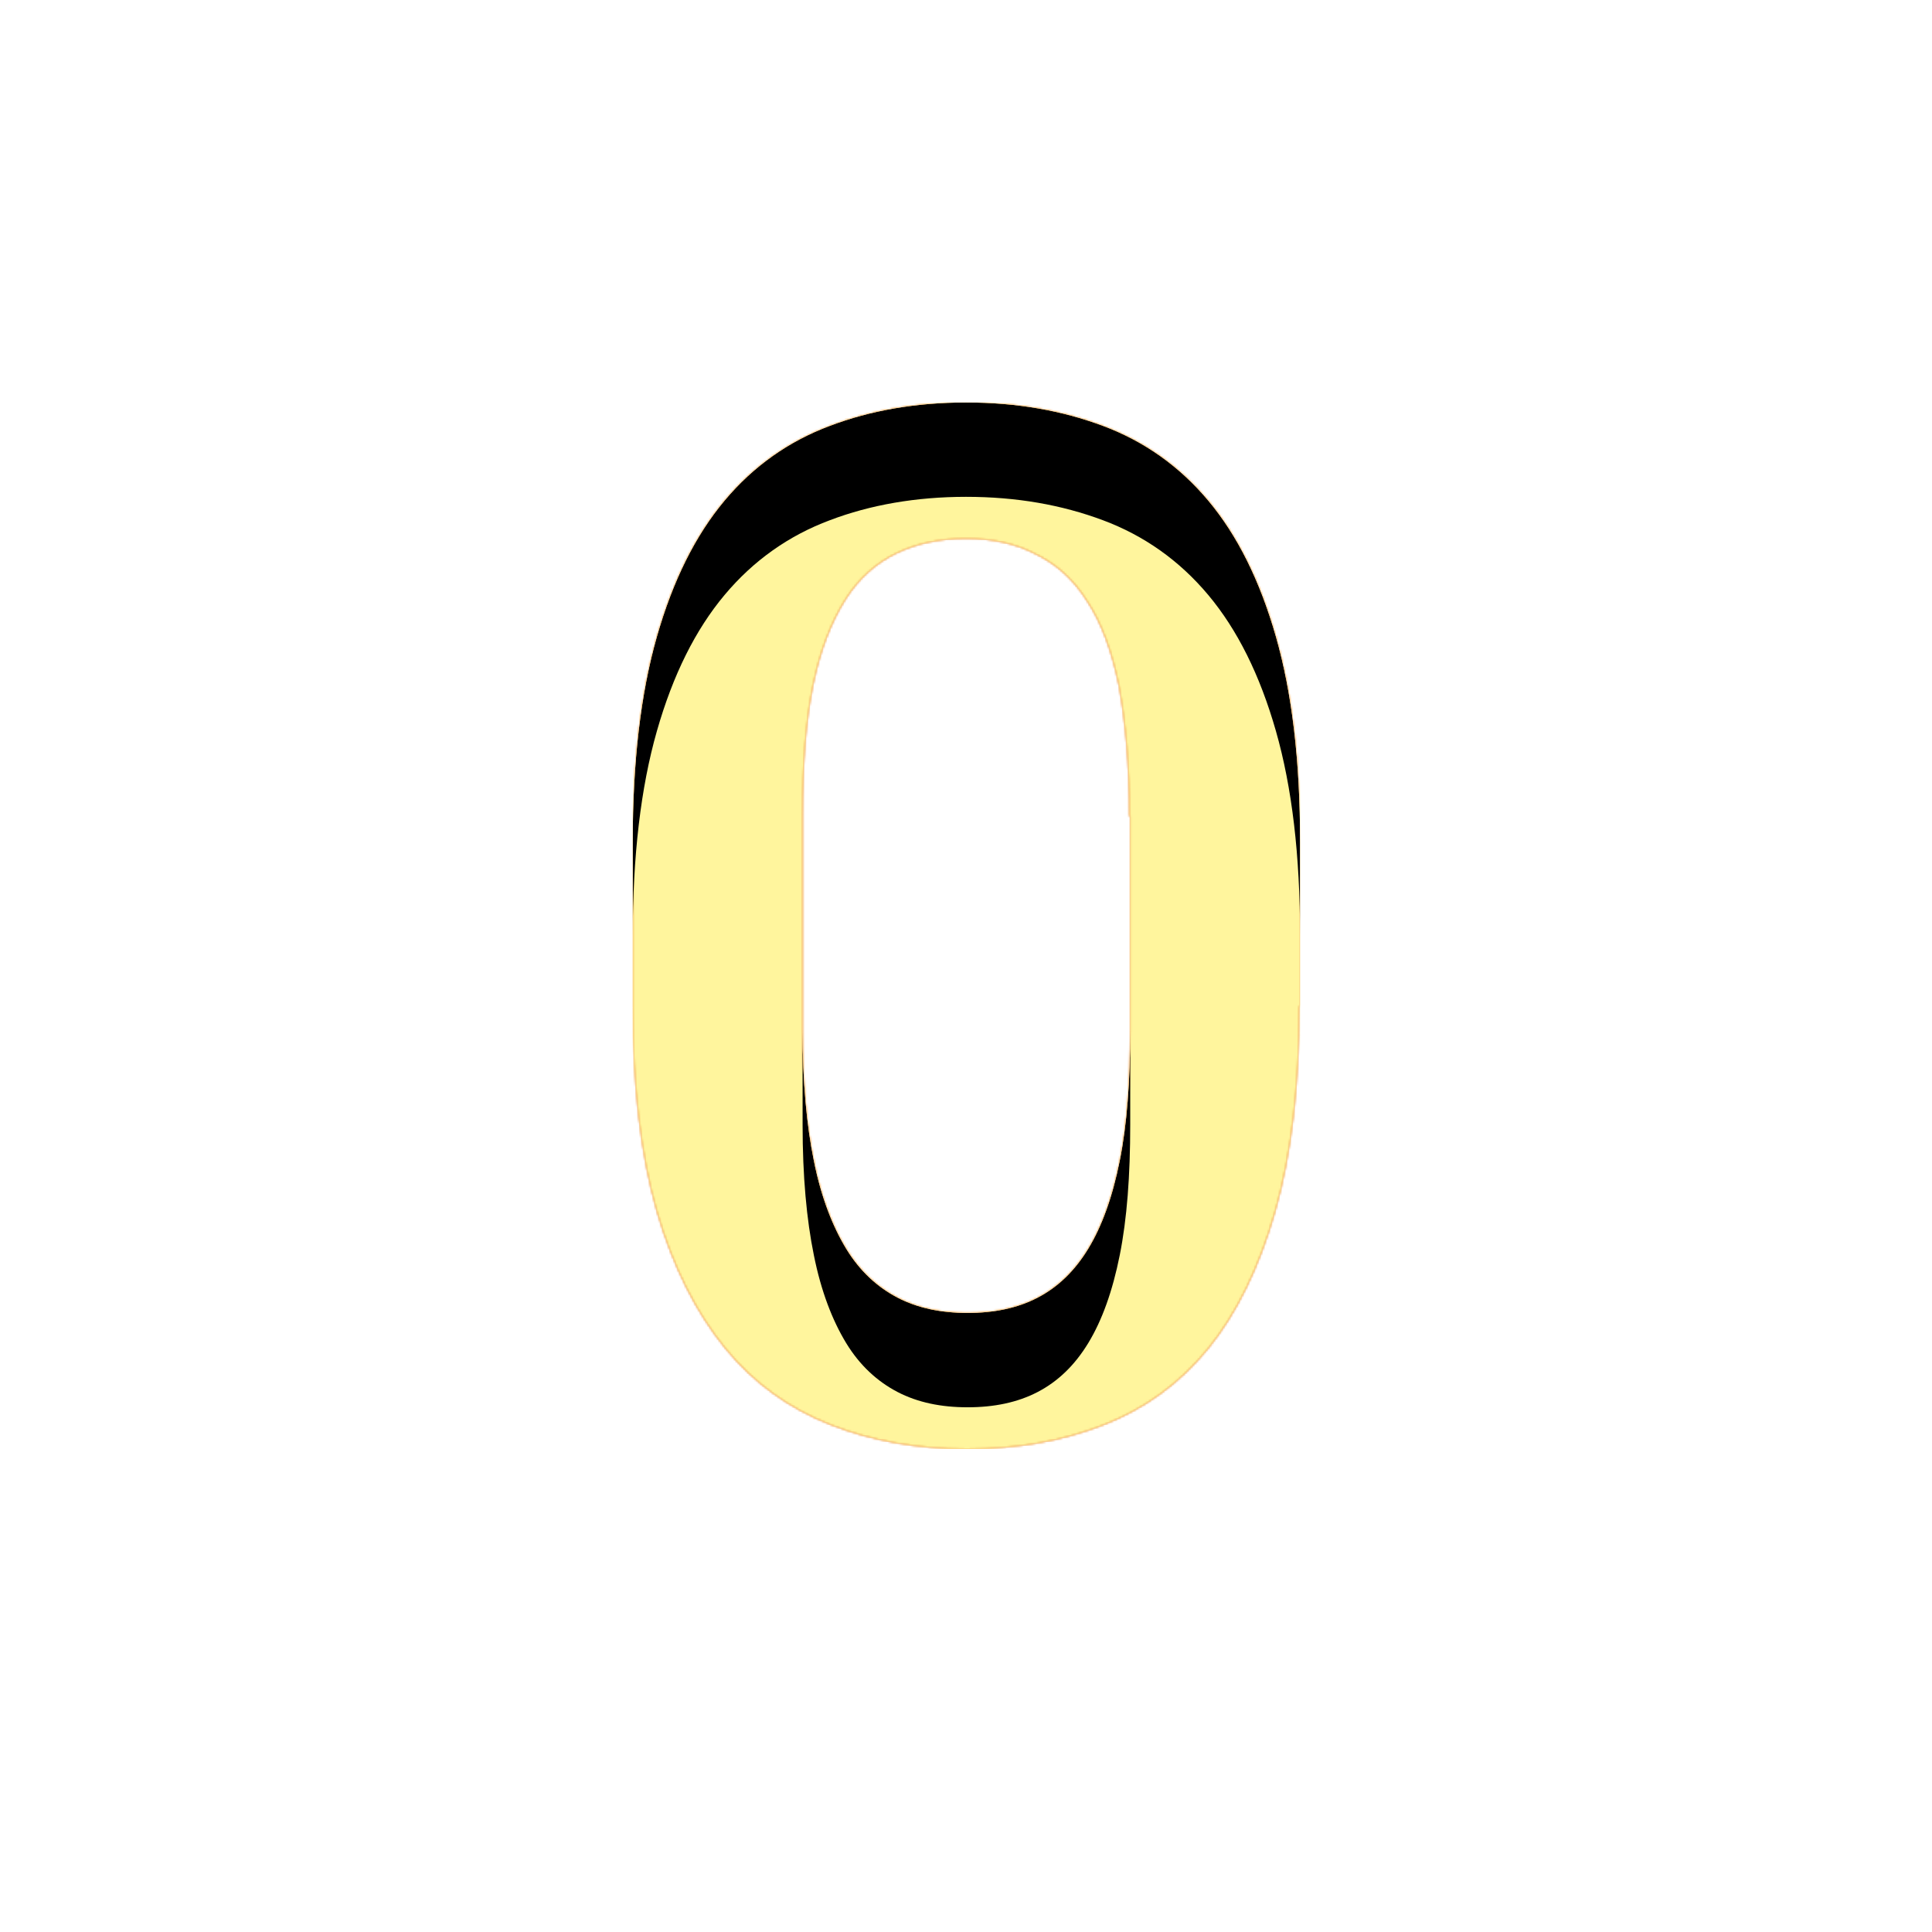 <svg version="1.1" xmlns="http://www.w3.org/2000/svg" xmlns:xlink="http://www.w3.org/1999/xlink" viewBox="0,0,1024,1024">
	<!-- Color names: teamapps-color-1, teamapps-color-2, teamapps-color-3 -->
	<desc>exposure_zero icon - Licensed under Apache License v2.0 (http://www.apache.org/licenses/LICENSE-2.0) - Created with Iconfu.com - Derivative work of Material icons (Copyright Google Inc.)</desc>
	<defs>
		<clipPath id="clip-WBUq3XHp">
			<path d="M688.64,533.33c0,42.67 -4.27,78.93 -12.8,108.8c-8.53,29.87 -20.48,54.19 -35.41,72.54c-15.36,18.77 -33.71,32 -55.47,40.53c-21.76,8.53 -45.65,12.8 -72.53,12.8c-26.45,0 -50.35,-4.27 -72.11,-12.8c-21.76,-8.53 -40.53,-21.76 -55.89,-40.53c-15.36,-18.77 -27.74,-43.1 -36.27,-72.54c-8.53,-29.87 -12.8,-66.13 -12.8,-108.8v-87.04c0,-42.67 4.27,-78.93 12.8,-108.8c8.53,-29.87 20.48,-53.75 35.84,-72.1c15.36,-18.35 34.13,-31.57 55.89,-39.68c21.33,-8.11 45.66,-12.38 72.11,-12.38c26.88,0 50.77,4.27 72.53,12.38c21.76,8.11 40.54,21.33 55.9,39.68c15.36,18.35 27.31,42.23 35.84,72.1c8.53,29.87 12.8,65.71 12.8,108.8v87.04zM598.61,432.64c0,-27.31 -2.13,-50.35 -5.54,-69.12c-3.84,-18.77 -9.39,-33.71 -17.07,-45.23c-7.25,-11.52 -16.64,-19.62 -27.31,-24.74c-10.67,-5.55 -23.04,-8.11 -36.69,-8.11c-13.65,0 -26.02,2.56 -36.69,7.68c-10.67,5.12 -20.06,13.23 -27.31,24.75c-7.25,11.52 -13.23,26.45 -17.07,45.22c-3.84,18.77 -5.54,41.81 -5.54,69.12v113.92c0,27.31 2.13,50.35 5.97,69.12c3.84,19.2 9.82,34.56 17.07,46.51c7.25,11.95 16.63,20.48 27.3,26.03c10.67,5.55 23.04,8.1 37.12,8.1c14.08,0 26.45,-2.55 37.12,-8.1c10.67,-5.55 19.63,-14.08 26.88,-26.03c7.25,-11.95 12.8,-27.31 16.64,-46.51c3.84,-19.2 5.55,-42.24 5.55,-69.12v-113.49z"/>
		</clipPath>
		<radialGradient cx="0" cy="0" r="1448.15" id="color-ptcvwnOT" gradientUnits="userSpaceOnUse">
			<stop offset="0.07" stop-color="#ffffff"/>
			<stop offset="0.75" stop-color="#000000"/>
		</radialGradient>
		<linearGradient x1="0" y1="1024" x2="1024" y2="0" id="color-xvZNg52N" gradientUnits="userSpaceOnUse">
			<stop offset="0.2" stop-color="#000000"/>
			<stop offset="0.8" stop-color="#ffffff"/>
		</linearGradient>
		<filter id="filter-gZWAHdMu" x="0%" y="0%" width="100%" height="100%" color-interpolation-filters="sRGB">
			<feColorMatrix values="1 0 0 0 0 0 1 0 0 0 0 0 1 0 0 0 0 0 0.05 0" in="SourceGraphic"/>
			<feOffset dy="20"/>
			<feGaussianBlur stdDeviation="11" result="blur0"/>
			<feColorMatrix values="1 0 0 0 0 0 1 0 0 0 0 0 1 0 0 0 0 0 0.07 0" in="SourceGraphic"/>
			<feOffset dy="30"/>
			<feGaussianBlur stdDeviation="20" result="blur1"/>
			<feMerge>
				<feMergeNode in="blur0"/>
				<feMergeNode in="blur1"/>
			</feMerge>
		</filter>
		<filter id="filter-tJOOfREf" color-interpolation-filters="sRGB">
			<feOffset/>
		</filter>
		<mask id="mask-C0TbdEuK">
			<path d="M688.64,533.33c0,42.67 -4.27,78.93 -12.8,108.8c-8.53,29.87 -20.48,54.19 -35.41,72.54c-15.36,18.77 -33.71,32 -55.47,40.53c-21.76,8.53 -45.65,12.8 -72.53,12.8c-26.45,0 -50.35,-4.27 -72.11,-12.8c-21.76,-8.53 -40.53,-21.76 -55.89,-40.53c-15.36,-18.77 -27.74,-43.1 -36.27,-72.54c-8.53,-29.87 -12.8,-66.13 -12.8,-108.8v-87.04c0,-42.67 4.27,-78.93 12.8,-108.8c8.53,-29.87 20.48,-53.75 35.84,-72.1c15.36,-18.35 34.13,-31.57 55.89,-39.68c21.33,-8.11 45.66,-12.38 72.11,-12.38c26.88,0 50.77,4.27 72.53,12.38c21.76,8.11 40.54,21.33 55.9,39.68c15.36,18.35 27.31,42.23 35.84,72.1c8.53,29.87 12.8,65.71 12.8,108.8v87.04zM598.61,432.64c0,-27.31 -2.13,-50.35 -5.54,-69.12c-3.84,-18.77 -9.39,-33.71 -17.07,-45.23c-7.25,-11.52 -16.64,-19.62 -27.31,-24.74c-10.67,-5.55 -23.04,-8.11 -36.69,-8.11c-13.65,0 -26.02,2.56 -36.69,7.68c-10.67,5.12 -20.06,13.23 -27.31,24.75c-7.25,11.52 -13.23,26.45 -17.07,45.22c-3.84,18.77 -5.54,41.81 -5.54,69.12v113.92c0,27.31 2.13,50.35 5.97,69.12c3.84,19.2 9.82,34.56 17.07,46.51c7.25,11.95 16.63,20.48 27.3,26.03c10.67,5.55 23.04,8.1 37.12,8.1c14.08,0 26.45,-2.55 37.12,-8.1c10.67,-5.55 19.63,-14.08 26.88,-26.03c7.25,-11.95 12.8,-27.31 16.64,-46.51c3.84,-19.2 5.55,-42.24 5.55,-69.12v-113.49z" fill="url(#color-ptcvwnOT)"/>
		</mask>
		<mask id="mask-mNRL7csI">
			<path d="M688.64,533.33c0,42.67 -4.27,78.93 -12.8,108.8c-8.53,29.87 -20.48,54.19 -35.41,72.54c-15.36,18.77 -33.71,32 -55.47,40.53c-21.76,8.53 -45.65,12.8 -72.53,12.8c-26.45,0 -50.35,-4.27 -72.11,-12.8c-21.76,-8.53 -40.53,-21.76 -55.89,-40.53c-15.36,-18.77 -27.74,-43.1 -36.27,-72.54c-8.53,-29.87 -12.8,-66.13 -12.8,-108.8v-87.04c0,-42.67 4.27,-78.93 12.8,-108.8c8.53,-29.87 20.48,-53.75 35.84,-72.1c15.36,-18.35 34.13,-31.57 55.89,-39.68c21.33,-8.11 45.66,-12.38 72.11,-12.38c26.88,0 50.77,4.27 72.53,12.38c21.76,8.11 40.54,21.33 55.9,39.68c15.36,18.35 27.31,42.23 35.84,72.1c8.53,29.87 12.8,65.71 12.8,108.8v87.04zM598.61,432.64c0,-27.31 -2.13,-50.35 -5.54,-69.12c-3.84,-18.77 -9.39,-33.71 -17.07,-45.23c-7.25,-11.52 -16.64,-19.62 -27.31,-24.74c-10.67,-5.55 -23.04,-8.11 -36.69,-8.11c-13.65,0 -26.02,2.56 -36.69,7.68c-10.67,5.12 -20.06,13.23 -27.31,24.75c-7.25,11.52 -13.23,26.45 -17.07,45.22c-3.84,18.77 -5.54,41.81 -5.54,69.12v113.92c0,27.31 2.13,50.35 5.97,69.12c3.84,19.2 9.82,34.56 17.07,46.51c7.25,11.95 16.63,20.48 27.3,26.03c10.67,5.55 23.04,8.1 37.12,8.1c14.08,0 26.45,-2.55 37.12,-8.1c10.67,-5.55 19.63,-14.08 26.88,-26.03c7.25,-11.95 12.8,-27.31 16.64,-46.51c3.84,-19.2 5.55,-42.24 5.55,-69.12v-113.49z" fill="#ffffff"/>
		</mask>
		<mask id="mask-xWRy2S7w">
			<rect fill="url(#color-xvZNg52N)" x="335.36" y="213.33" width="353.71" height="554.67"/>
		</mask>
	</defs>
	<g fill="none" fill-rule="nonzero" style="mix-blend-mode: normal">
		<g mask="url(#mask-mNRL7csI)">
			<g color="#ffc107" class="teamapps-color-2">
				<rect x="335.36" y="213.33" width="353.71" height="554.67" fill="currentColor"/>
			</g>
			<g color="#e65100" class="teamapps-color-3" mask="url(#mask-xWRy2S7w)">
				<rect x="335.36" y="213.33" width="353.71" height="554.67" fill="currentColor"/>
			</g>
		</g>
		<g filter="url(#filter-tJOOfREf)" mask="url(#mask-C0TbdEuK)">
			<g color="#fff59d" class="teamapps-color-1">
				<rect x="335.36" y="213.33" width="353.71" height="554.67" fill="currentColor"/>
			</g>
		</g>
		<g clip-path="url(#clip-WBUq3XHp)">
			<path d="M242.36,811v-740.67h539.71v740.67zM689.07,533.33v-87.04c0,-43.09 -4.27,-78.93 -12.8,-108.8c-8.53,-29.87 -20.48,-53.75 -35.84,-72.1c-15.36,-18.35 -34.14,-31.57 -55.9,-39.68c-21.76,-8.11 -45.65,-12.38 -72.53,-12.38c-26.45,0 -50.78,4.27 -72.11,12.38c-21.76,8.11 -40.53,21.33 -55.89,39.68c-15.36,18.35 -27.31,42.23 -35.84,72.1c-8.53,29.87 -12.8,66.13 -12.8,108.8v87.04c0,42.67 4.27,78.93 12.8,108.8c8.53,29.44 20.91,53.77 36.27,72.54c15.36,18.77 34.13,32 55.89,40.53c21.76,8.53 45.66,12.8 72.11,12.8c26.88,0 50.77,-4.27 72.53,-12.8c21.76,-8.53 40.11,-21.76 55.47,-40.53c14.93,-18.35 26.88,-42.67 35.41,-72.54c8.53,-29.87 12.8,-66.13 12.8,-108.8zM599.04,432.64v113.49c0,26.88 -1.71,49.92 -5.55,69.12c-3.84,19.2 -9.39,34.56 -16.64,46.51c-7.25,11.95 -16.21,20.48 -26.88,26.03c-10.67,5.55 -23.04,8.1 -37.12,8.1c-14.08,0 -26.45,-2.55 -37.12,-8.1c-10.67,-5.55 -20.05,-14.08 -27.3,-26.03c-7.25,-11.95 -13.23,-27.31 -17.07,-46.51c-3.84,-18.77 -5.97,-41.81 -5.97,-69.12v-113.92c0,-27.31 1.7,-50.35 5.54,-69.12c3.84,-18.77 9.82,-33.7 17.07,-45.22c7.25,-11.52 16.64,-19.63 27.31,-24.75c10.67,-5.12 23.04,-7.68 36.69,-7.68c13.65,0 26.02,2.56 36.69,8.11c10.67,5.12 20.06,13.22 27.31,24.74c7.68,11.52 13.23,26.46 17.07,45.23c3.41,18.77 5.54,41.81 5.54,69.12z" fill="#000000" filter="url(#filter-gZWAHdMu)"/>
		</g>
	</g>
</svg>